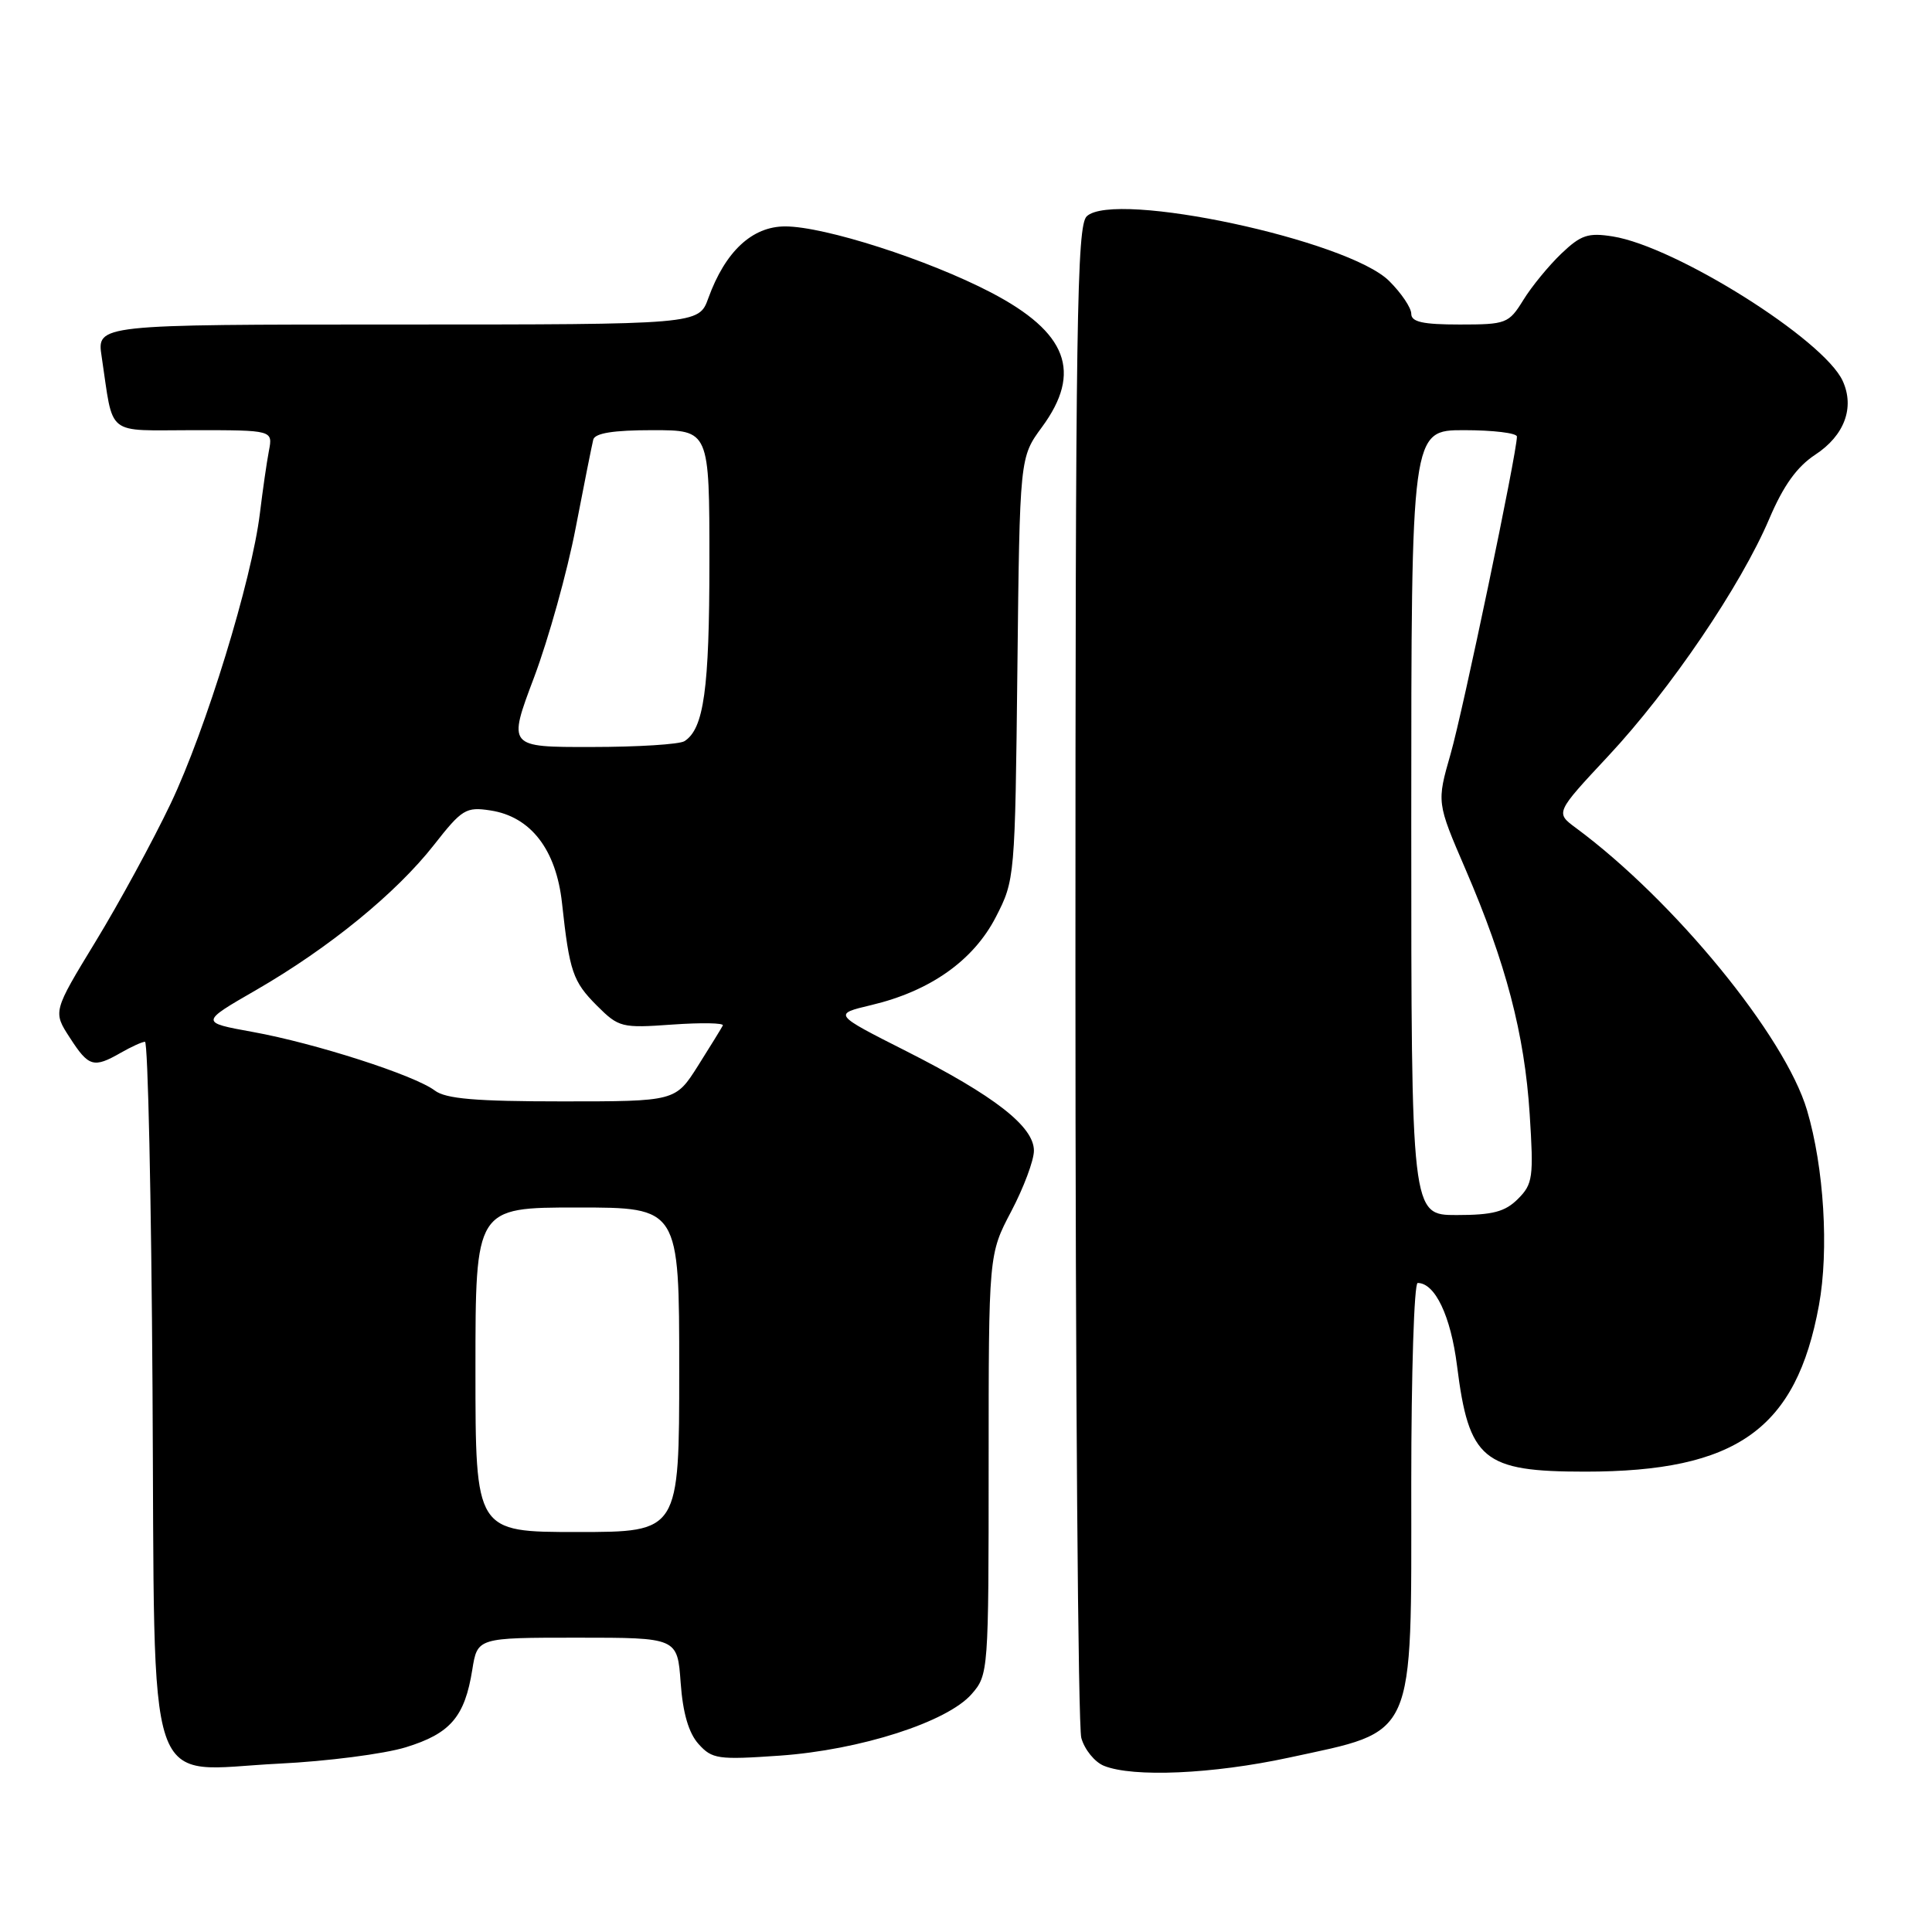 <?xml version="1.0" encoding="UTF-8" standalone="no"?>
<!DOCTYPE svg PUBLIC "-//W3C//DTD SVG 1.1//EN" "http://www.w3.org/Graphics/SVG/1.1/DTD/svg11.dtd" >
<svg xmlns="http://www.w3.org/2000/svg" xmlns:xlink="http://www.w3.org/1999/xlink" version="1.1" viewBox="0 0 256 256">
 <g >
 <path fill="currentColor"
d=" M 170.77 232.90 C 187.75 229.22 187.00 230.91 187.00 196.55 C 187.00 181.95 187.38 170.00 187.85 170.00 C 190.15 170.00 192.23 174.38 193.06 180.94 C 194.63 193.46 196.49 195.00 210.04 195.00 C 230.12 195.00 238.01 189.39 241.02 172.95 C 242.36 165.64 241.69 154.69 239.44 147.11 C 236.52 137.26 221.82 119.32 208.81 109.70 C 206.09 107.69 206.09 107.69 213.12 100.16 C 221.32 91.38 230.67 77.61 234.44 68.74 C 236.31 64.34 238.11 61.84 240.53 60.25 C 244.39 57.72 245.78 54.01 244.17 50.48 C 241.68 45.00 222.04 32.66 213.70 31.33 C 210.43 30.81 209.48 31.13 206.88 33.61 C 205.22 35.20 202.95 37.96 201.85 39.75 C 199.92 42.87 199.58 43.00 193.42 43.00 C 188.53 43.00 187.00 42.66 187.00 41.58 C 187.00 40.79 185.69 38.84 184.08 37.24 C 178.66 31.82 147.69 25.19 144.00 28.66 C 142.69 29.90 142.50 42.33 142.50 128.79 C 142.50 183.08 142.85 228.76 143.28 230.29 C 143.71 231.83 145.06 233.49 146.28 233.98 C 150.15 235.54 160.71 235.07 170.77 232.90 Z  M 53.75 231.53 C 59.68 229.71 61.58 227.50 62.58 221.25 C 63.26 217.00 63.26 217.00 76.51 217.00 C 89.76 217.00 89.76 217.00 90.19 222.96 C 90.48 226.99 91.25 229.63 92.56 231.09 C 94.36 233.09 95.13 233.20 103.34 232.63 C 113.98 231.88 125.52 228.18 128.75 224.47 C 130.97 221.93 131.00 221.49 131.00 194.05 C 131.00 166.20 131.00 166.20 134.00 160.50 C 135.65 157.36 137.00 153.75 137.00 152.47 C 137.00 149.27 131.79 145.21 120.08 139.28 C 110.39 134.38 110.39 134.38 115.44 133.18 C 123.25 131.33 128.98 127.28 131.95 121.52 C 134.48 116.60 134.50 116.34 134.81 88.58 C 135.12 60.60 135.12 60.60 138.06 56.60 C 143.43 49.30 141.44 44.04 131.30 38.75 C 122.97 34.41 109.25 30.00 104.04 30.00 C 99.66 30.00 96.10 33.32 93.86 39.50 C 92.60 43.00 92.60 43.00 52.71 43.00 C 12.82 43.00 12.82 43.00 13.47 47.25 C 15.09 58.01 13.83 57.00 25.66 57.00 C 36.16 57.00 36.16 57.00 35.63 59.75 C 35.34 61.26 34.81 64.97 34.44 68.00 C 33.37 76.85 27.27 96.70 22.62 106.47 C 20.25 111.44 15.77 119.67 12.66 124.77 C 7.01 134.05 7.01 134.05 9.26 137.51 C 11.75 141.37 12.40 141.56 16.00 139.50 C 17.38 138.71 18.82 138.05 19.21 138.04 C 19.60 138.02 20.05 158.74 20.21 184.09 C 20.56 239.43 18.92 234.58 37.00 233.69 C 43.33 233.38 50.86 232.41 53.75 231.53 Z  M 187.00 109.00 C 187.00 57.00 187.00 57.00 194.00 57.00 C 197.85 57.00 201.00 57.38 201.00 57.85 C 201.00 60.00 193.85 94.21 192.21 99.91 C 190.37 106.33 190.37 106.33 194.19 115.19 C 199.54 127.60 202.01 137.02 202.69 147.61 C 203.23 156.01 203.11 156.89 201.14 158.86 C 199.43 160.57 197.80 161.00 193.00 161.00 C 187.00 161.00 187.00 161.00 187.00 109.00 Z  M 63.00 181.50 C 63.00 160.00 63.00 160.00 76.50 160.00 C 90.00 160.00 90.00 160.00 90.00 181.50 C 90.00 203.00 90.00 203.00 76.50 203.00 C 63.00 203.00 63.00 203.00 63.00 181.50 Z  M 57.61 144.50 C 54.93 142.47 41.78 138.24 33.50 136.74 C 26.50 135.47 26.50 135.47 33.96 131.17 C 43.60 125.60 52.48 118.36 57.50 111.96 C 61.22 107.21 61.74 106.89 65.00 107.39 C 70.33 108.21 73.70 112.58 74.47 119.67 C 75.46 128.77 75.90 130.05 79.10 133.26 C 82.00 136.15 82.37 136.24 89.09 135.76 C 92.94 135.49 95.94 135.54 95.78 135.88 C 95.61 136.22 94.13 138.62 92.49 141.22 C 89.50 145.94 89.50 145.94 74.50 145.94 C 63.02 145.94 59.06 145.60 57.61 144.50 Z  M 70.77 89.75 C 72.68 84.66 75.16 75.78 76.27 70.00 C 77.38 64.22 78.44 58.94 78.61 58.25 C 78.84 57.39 81.28 57.00 86.47 57.00 C 94.00 57.00 94.00 57.00 94.00 74.43 C 94.00 91.30 93.27 96.58 90.69 98.21 C 90.03 98.63 84.50 98.98 78.39 98.98 C 67.28 99.00 67.28 99.00 70.77 89.75 Z "/>
</g>
</svg>